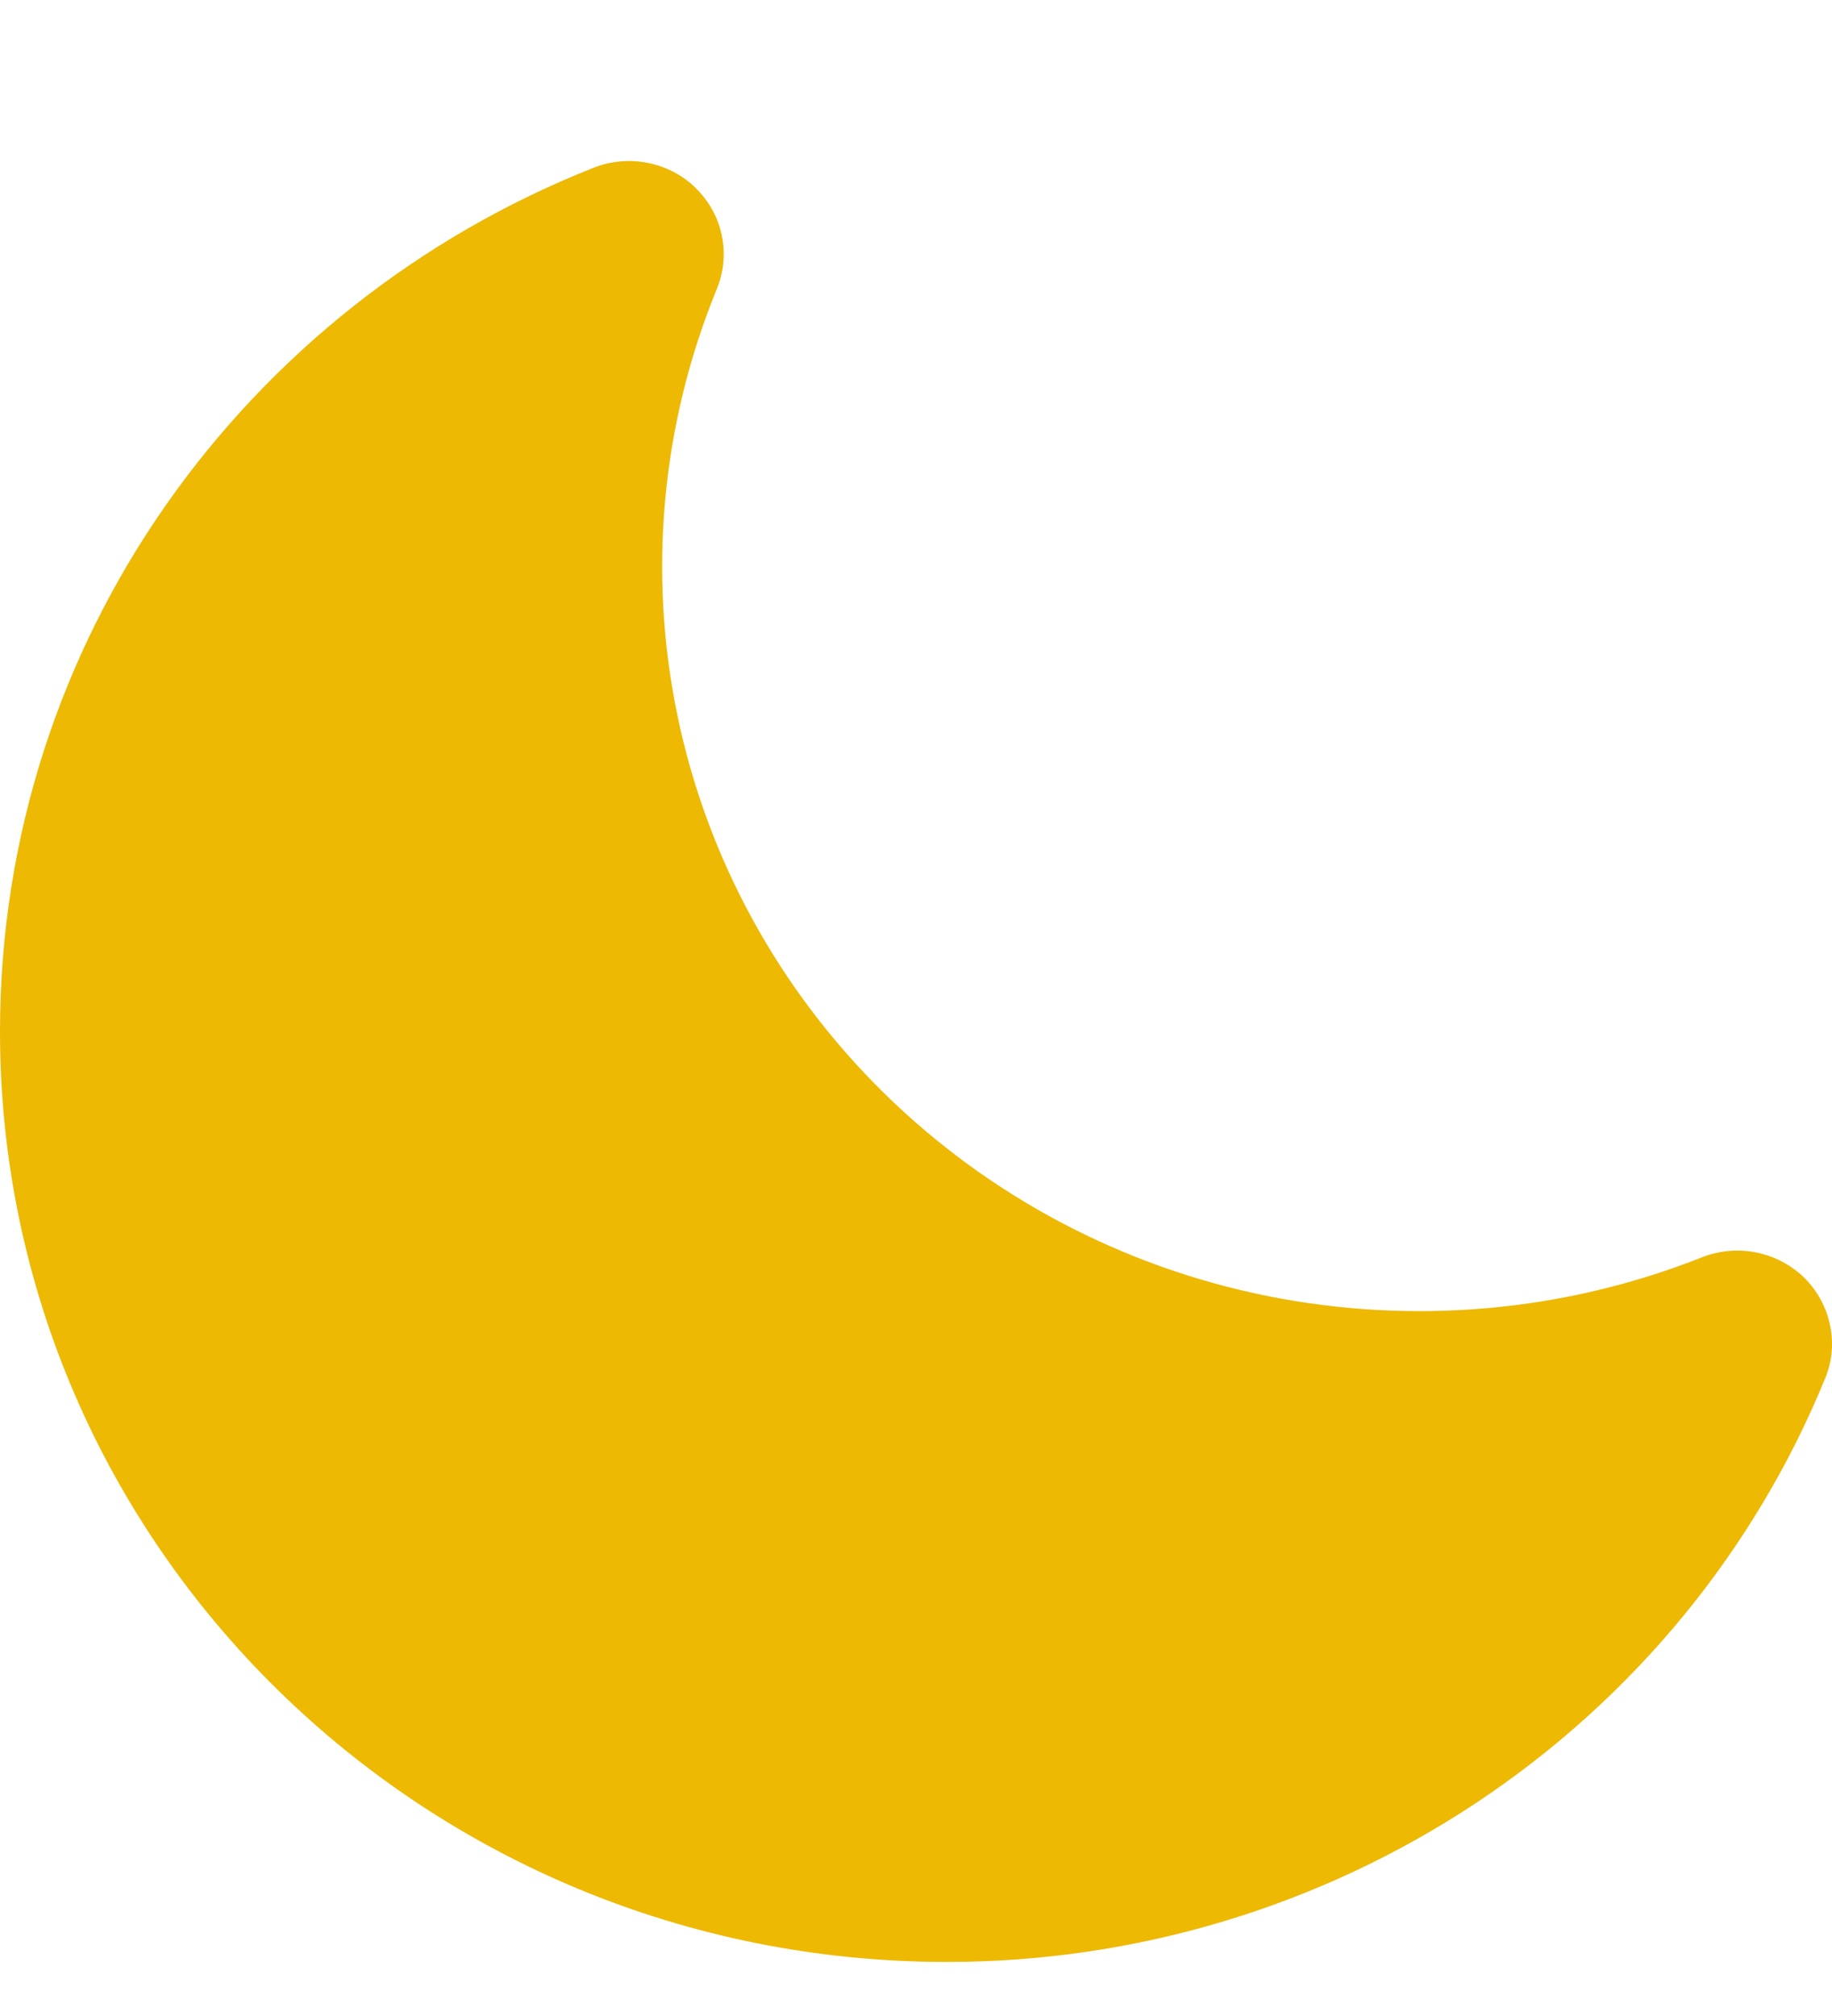<svg width="10" height="11" viewBox="0 0 10 11" fill="none" xmlns="http://www.w3.org/2000/svg">
<path fill-rule="evenodd" clip-rule="evenodd" d="M3.799 1.028C3.871 1.098 3.92 1.188 3.94 1.285C3.96 1.382 3.951 1.484 3.913 1.576C3.61 2.315 3.536 3.125 3.698 3.905C3.86 4.685 4.252 5.401 4.825 5.964C5.398 6.527 6.127 6.913 6.921 7.072C7.715 7.231 8.539 7.158 9.291 6.86C9.385 6.823 9.488 6.814 9.587 6.834C9.686 6.854 9.777 6.902 9.849 6.972C9.92 7.043 9.969 7.132 9.989 7.23C10.01 7.327 10.001 7.428 9.963 7.52C9.578 8.461 8.916 9.267 8.061 9.835C7.207 10.402 6.199 10.706 5.167 10.705C2.313 10.705 0 8.432 0 5.628C0 3.492 1.342 1.665 3.241 0.915C3.335 0.878 3.438 0.869 3.537 0.889C3.637 0.909 3.728 0.957 3.799 1.027V1.028Z" fill="#EDB903"/>
</svg>
